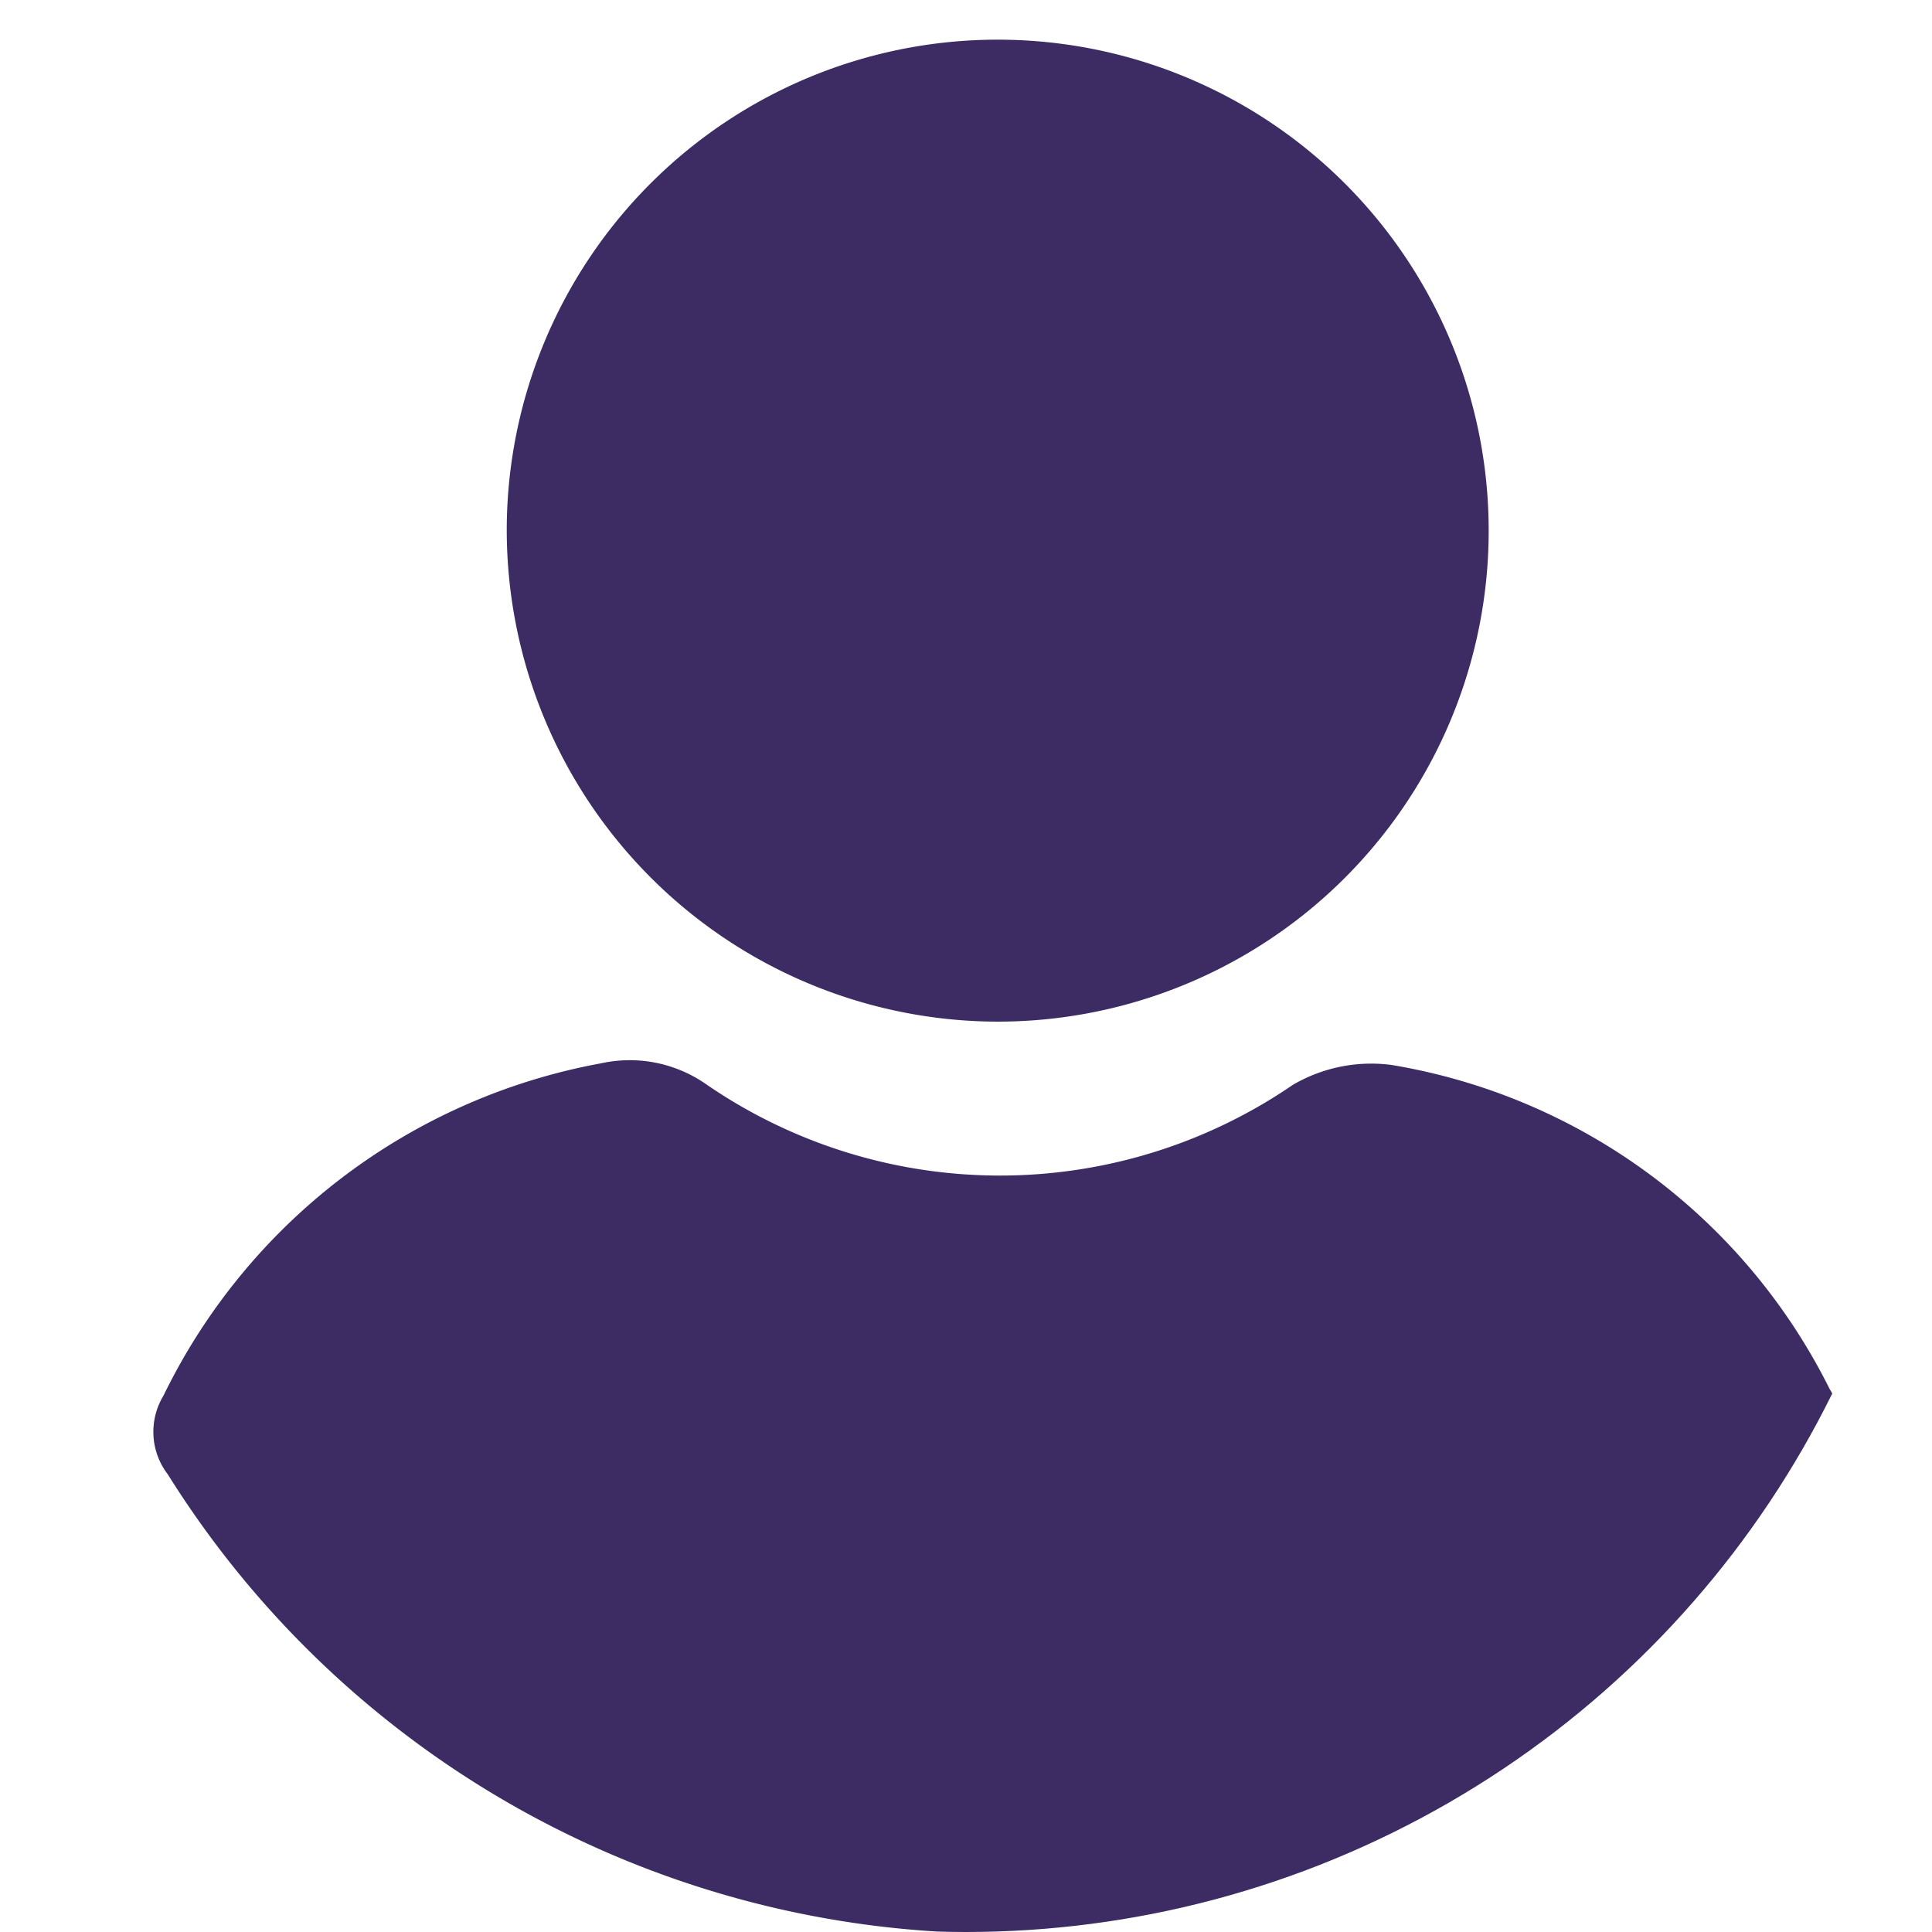 <svg xmlns="http://www.w3.org/2000/svg" xmlns:xlink="http://www.w3.org/1999/xlink" width="23" height="23" viewBox="0 0 23 23"><defs><style>.a{fill:#3c2c63;}.b{clip-path:url(#a);}</style><clipPath id="a"><circle class="a" cx="11.5" cy="11.5" r="11.5"/></clipPath></defs><g class="b"><g transform="translate(1.825 0.474)"><path class="a" d="M40.85,21.638a7.133,7.133,0,0,0-5.215-3.857,1.849,1.849,0,0,0-1.175.237,6.17,6.17,0,0,1-7-.018,1.588,1.588,0,0,0-1.238-.238,7.243,7.243,0,0,0-5.207,3.956.831.831,0,0,0,.051.936,11.63,11.63,0,0,0,19.723,0A.871.871,0,0,0,40.85,21.638Z" transform="translate(-20.894 -5.577)"/><path class="a" d="M31.473,15.4a5.845,5.845,0,1,0-5.724-5.975A5.855,5.855,0,0,0,31.473,15.4Z" transform="translate(-21.54 -3.713)"/></g></g></svg>